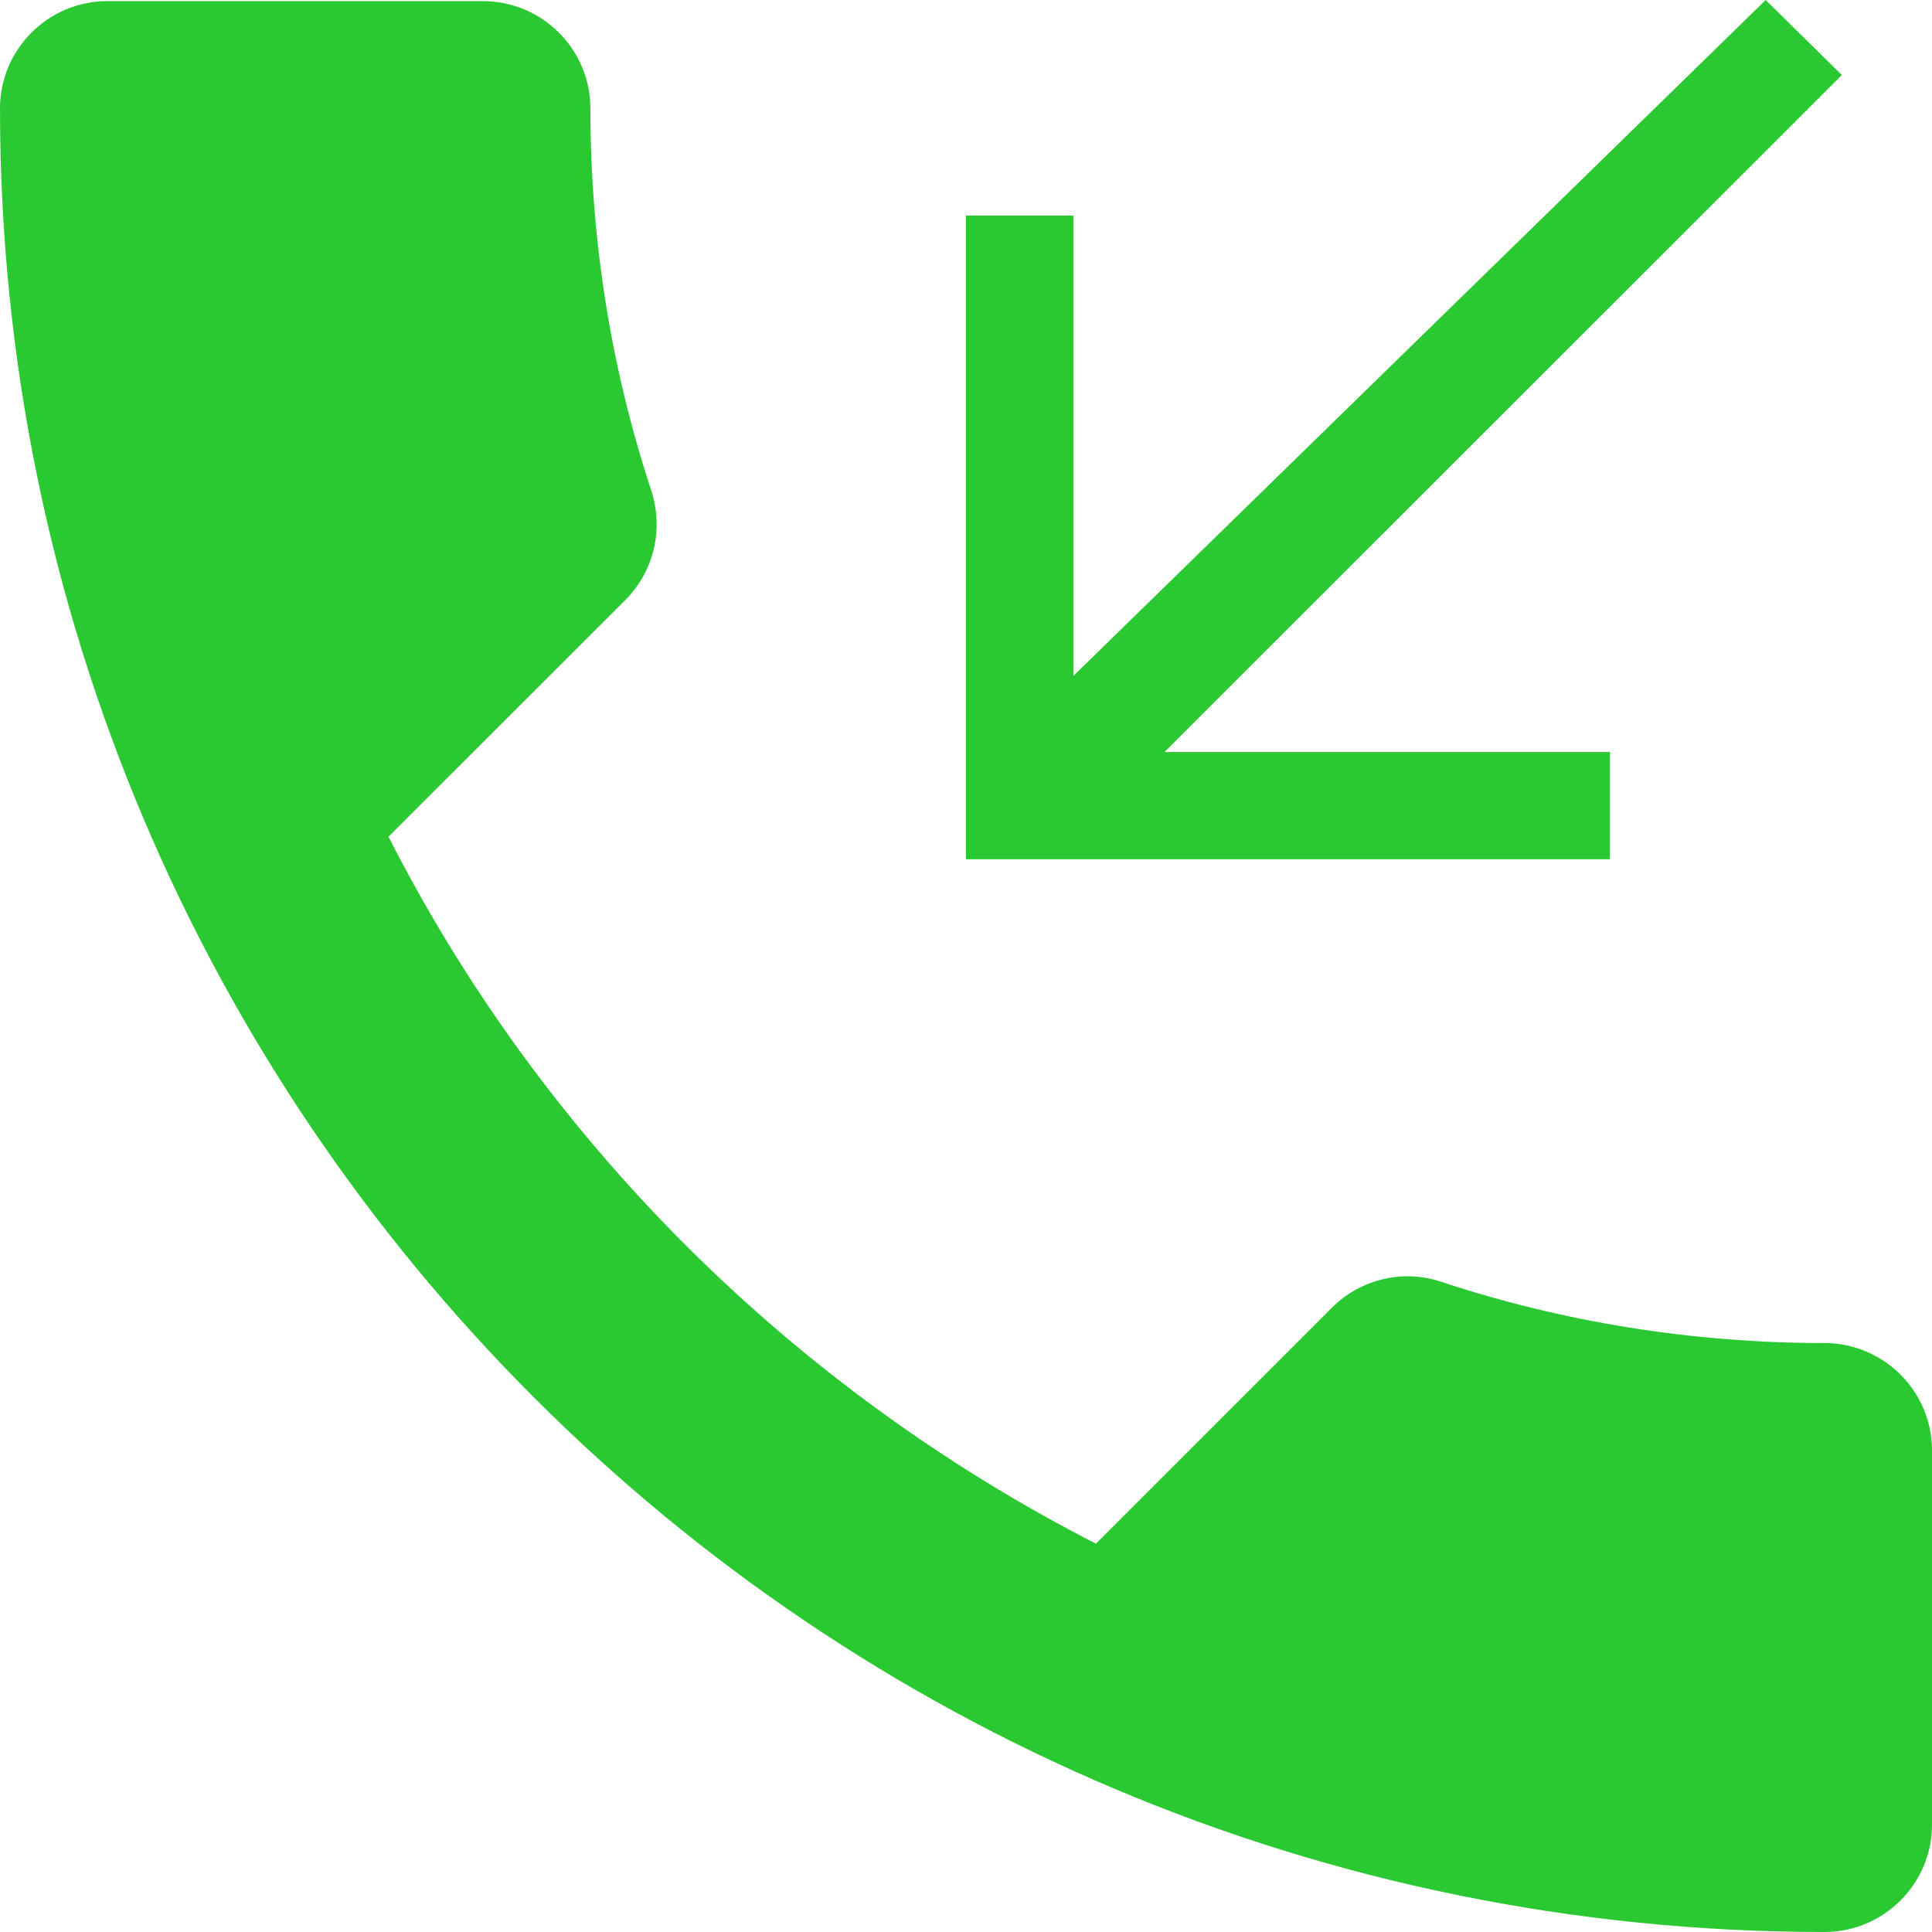 <svg width="12" height="12" viewBox="0 0 12 12" fill="none" xmlns="http://www.w3.org/2000/svg">
<path d="M2.413 5.197C3.373 7.083 4.92 8.622 6.807 9.588L8.273 8.122C8.453 7.942 8.72 7.882 8.953 7.962C9.7 8.209 10.507 8.342 11.333 8.342C11.7 8.342 12 8.642 12 9.008V11.334C12 11.7 11.7 12 11.333 12C5.073 12 0 6.929 0 0.673C0 0.306 0.3 0.007 0.667 0.007H3C3.367 0.007 3.667 0.306 3.667 0.673C3.667 1.506 3.8 2.305 4.047 3.052C4.12 3.285 4.067 3.545 3.88 3.731L2.413 5.197ZM11.44 0.466L10.967 0L6.667 4.198V1.339H6V5.337H10V4.671H7.233L11.44 0.466Z" fill="#2BC931"/>
</svg>
